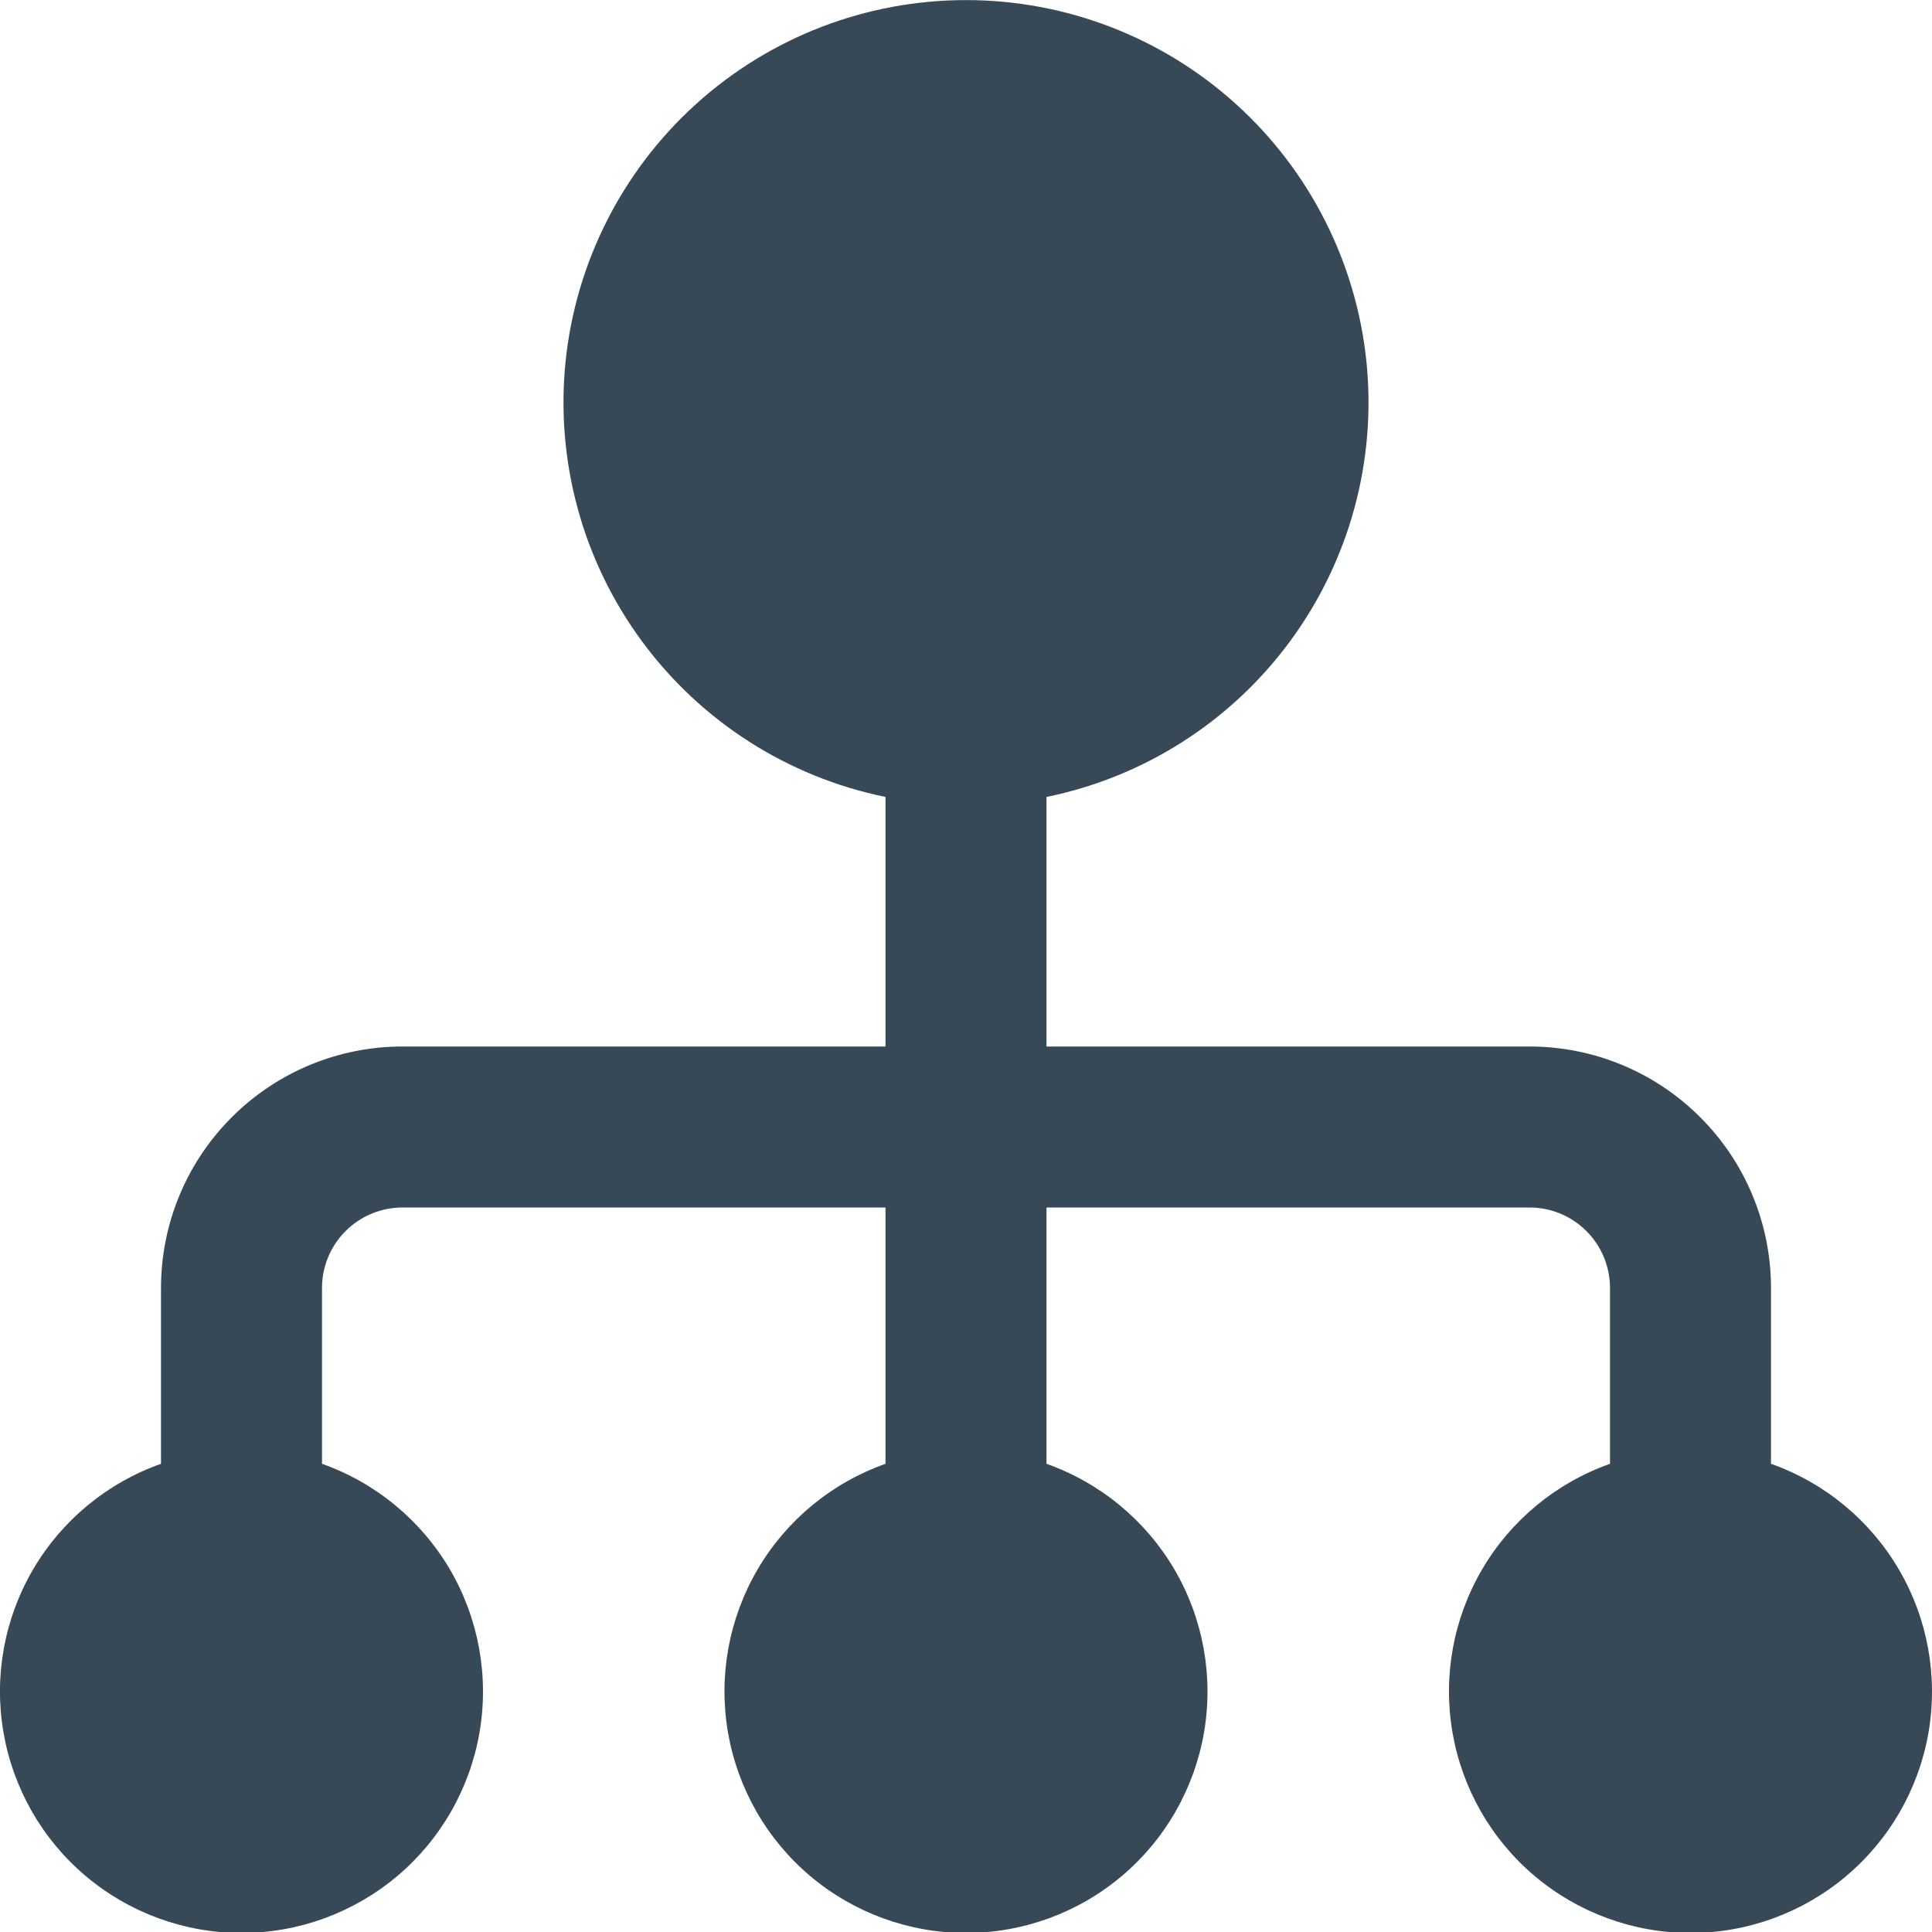 <svg width="24" height="24" viewBox="0 0 24 24" fill="none" xmlns="http://www.w3.org/2000/svg">
<g clip-path="url(#clip0_406_3965)">
<path d="M22 18.184V16C22 15.204 21.684 14.441 21.121 13.879C20.559 13.316 19.796 13 19 13H13V9.9C14.214 9.652 15.293 8.962 16.027 7.964C16.762 6.966 17.099 5.731 16.975 4.498C16.85 3.266 16.272 2.123 15.353 1.292C14.434 0.461 13.239 0.001 12 0.001C10.761 0.001 9.566 0.461 8.647 1.292C7.728 2.123 7.15 3.266 7.025 4.498C6.901 5.731 7.238 6.966 7.973 7.964C8.707 8.962 9.786 9.652 11 9.9V13H5C4.204 13 3.441 13.316 2.879 13.879C2.316 14.441 2 15.204 2 16V18.184C1.333 18.42 0.77 18.884 0.412 19.494C0.054 20.105 -0.077 20.822 0.043 21.52C0.163 22.217 0.525 22.85 1.066 23.306C1.607 23.762 2.292 24.012 3 24.012C3.708 24.012 4.392 23.762 4.934 23.306C5.475 22.85 5.837 22.217 5.957 21.52C6.076 20.822 5.946 20.105 5.588 19.494C5.229 18.884 4.667 18.42 4 18.184V16C4 15.735 4.105 15.48 4.293 15.293C4.48 15.105 4.735 15 5 15H11V18.184C10.333 18.42 9.77 18.884 9.412 19.494C9.054 20.105 8.923 20.822 9.043 21.52C9.163 22.217 9.525 22.85 10.066 23.306C10.607 23.762 11.292 24.012 12 24.012C12.708 24.012 13.393 23.762 13.934 23.306C14.475 22.85 14.837 22.217 14.957 21.52C15.076 20.822 14.946 20.105 14.588 19.494C14.229 18.884 13.667 18.42 13 18.184V15H19C19.265 15 19.52 15.105 19.707 15.293C19.895 15.48 20 15.735 20 16V18.184C19.333 18.42 18.77 18.884 18.412 19.494C18.054 20.105 17.923 20.822 18.043 21.52C18.163 22.217 18.525 22.85 19.066 23.306C19.607 23.762 20.292 24.012 21 24.012C21.708 24.012 22.392 23.762 22.933 23.306C23.475 22.85 23.837 22.217 23.957 21.52C24.076 20.822 23.946 20.105 23.587 19.494C23.229 18.884 22.667 18.42 22 18.184Z" fill="#374957"/>
</g>
<defs>
<clipPath id="clip0_406_3965">
<rect width="24" height="24" fill="white"/>
</clipPath>
</defs>
</svg>
